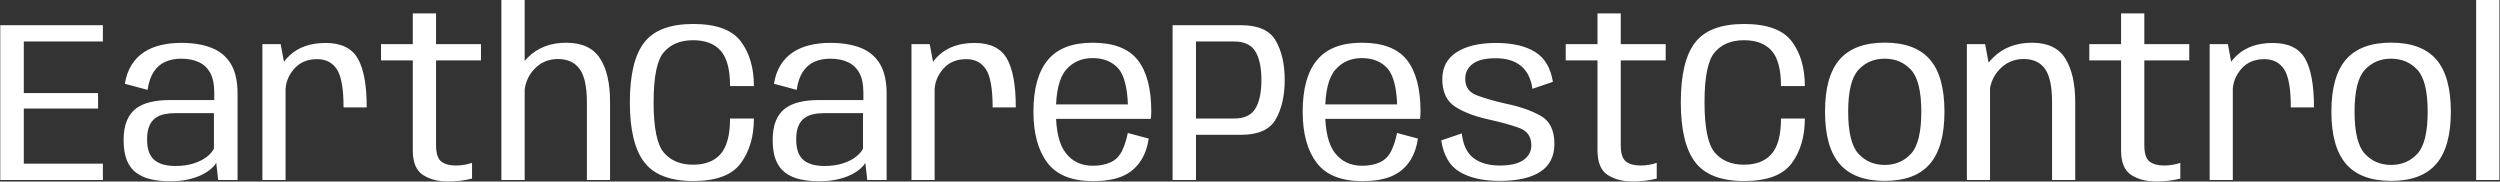 <svg width="303" height="22" viewBox="0 0 303 22" fill="none" xmlns="http://www.w3.org/2000/svg">
<rect x="0" y="0" width="303" height="22" fill="#333333" stroke="none"/>
<g clip-path="url(#clip0_9_160)">
<g clip-path="url(#clip1_9_160)">
<g clip-path="url(#clip2_9_160)">
<g clip-path="url(#clip3_9_160)">
<path d="M0.033 3.056V21.812H12.47V19.839H2.884V13.154H11.886V11.281H2.884V5.029H12.47V3.056H0.033ZM20.633 21.968C21.441 21.968 22.162 21.895 22.795 21.751C23.429 21.606 23.977 21.421 24.44 21.195C24.903 20.965 25.283 20.721 25.579 20.462C25.876 20.202 26.085 19.958 26.207 19.728L26.441 21.812H28.791V11.337C28.791 9.855 28.525 8.664 27.991 7.763C27.458 6.867 26.681 6.215 25.663 5.807C24.644 5.4 23.403 5.196 21.939 5.196C21.069 5.196 20.254 5.287 19.494 5.468C18.735 5.646 18.057 5.929 17.46 6.319C16.864 6.708 16.364 7.217 15.96 7.847C15.556 8.477 15.28 9.245 15.132 10.153L17.883 10.892C18.023 9.973 18.275 9.24 18.638 8.691C19.005 8.139 19.472 7.737 20.039 7.486C20.602 7.237 21.241 7.113 21.956 7.113C22.779 7.113 23.492 7.252 24.096 7.53C24.696 7.808 25.159 8.245 25.485 8.841C25.807 9.438 25.968 10.223 25.968 11.198V12.126H20.595C19.731 12.126 18.953 12.205 18.261 12.365C17.564 12.524 16.973 12.785 16.488 13.148C16.003 13.515 15.63 14.011 15.371 14.638C15.111 15.26 14.982 16.044 14.982 16.988C14.982 17.97 15.113 18.783 15.376 19.428C15.639 20.073 16.023 20.58 16.527 20.951C17.034 21.321 17.633 21.582 18.322 21.734C19.011 21.89 19.781 21.968 20.633 21.968ZM21.245 20.117C20.774 20.117 20.33 20.069 19.911 19.973C19.496 19.872 19.131 19.708 18.816 19.478C18.501 19.244 18.257 18.92 18.083 18.505C17.912 18.087 17.827 17.544 17.827 16.877C17.827 16.229 17.916 15.697 18.094 15.282C18.268 14.864 18.511 14.541 18.822 14.315C19.133 14.089 19.496 13.932 19.911 13.843C20.33 13.754 20.774 13.71 21.245 13.71H25.929V18.005C25.77 18.346 25.483 18.68 25.068 19.006C24.649 19.331 24.118 19.598 23.473 19.806C22.832 20.013 22.089 20.117 21.245 20.117ZM41.639 13.015H44.446C44.446 10.303 44.083 8.325 43.357 7.08C42.631 5.831 41.332 5.207 39.461 5.207C37.646 5.207 36.201 5.704 35.127 6.696C34.052 7.686 33.515 8.884 33.515 10.292L34.599 11.087C34.599 10.075 34.941 9.169 35.627 8.369C36.312 7.569 37.251 7.169 38.444 7.169C39.493 7.169 40.287 7.578 40.828 8.397C41.369 9.216 41.639 10.755 41.639 13.015ZM31.803 5.346V21.812H34.61V8.53L34.015 5.346H31.803ZM54.293 21.995C55.312 21.995 56.285 21.879 57.211 21.645V19.739C56.574 19.954 55.916 20.061 55.238 20.061C54.478 20.061 53.891 19.898 53.476 19.572C53.058 19.25 52.848 18.583 52.848 17.572V7.319H58.294V5.346H52.848V1.623H50.031V5.346H46.18V7.319H50.031V18.227C50.031 19.672 50.438 20.662 51.254 21.195C52.069 21.729 53.082 21.995 54.293 21.995ZM60.767 0V21.812H63.59V0H60.767ZM71.132 12.404V21.812H73.938V12.309C73.938 10.057 73.528 8.306 72.71 7.058C71.891 5.805 70.531 5.179 68.631 5.179C66.715 5.179 65.161 5.778 63.968 6.974C62.779 8.167 62.184 9.44 62.184 10.792L63.535 11.653C63.535 10.357 63.924 9.282 64.702 8.43C65.48 7.578 66.452 7.152 67.619 7.152C68.775 7.152 69.65 7.55 70.242 8.347C70.835 9.143 71.132 10.496 71.132 12.404ZM84.024 21.94C86.803 21.94 88.722 21.221 89.781 19.784C90.841 18.346 91.371 16.54 91.371 14.365H88.481C88.481 16.347 88.105 17.776 87.353 18.65C86.597 19.524 85.478 19.961 83.996 19.961C82.485 19.961 81.31 19.478 80.473 18.511C79.636 17.544 79.217 15.505 79.217 12.393C79.217 9.288 79.636 7.26 80.473 6.307C81.31 5.352 82.485 4.874 83.996 4.874C85.478 4.874 86.597 5.3 87.353 6.152C88.105 7.004 88.481 8.43 88.481 10.431H91.371C91.371 8.219 90.841 6.411 89.781 5.007C88.722 3.607 86.797 2.906 84.007 2.906C81.21 2.906 79.234 3.655 78.078 5.152C76.918 6.652 76.338 9.066 76.338 12.393C76.338 15.716 76.92 18.137 78.084 19.656C79.247 21.178 81.227 21.94 84.024 21.94ZM99.306 21.968C100.11 21.968 100.829 21.895 101.462 21.751C102.1 21.606 102.65 21.421 103.113 21.195C103.576 20.965 103.956 20.721 104.252 20.462C104.549 20.202 104.756 19.958 104.875 19.728L105.114 21.812H107.459V11.337C107.459 9.855 107.192 8.664 106.658 7.763C106.129 6.867 105.354 6.215 104.336 5.807C103.317 5.4 102.076 5.196 100.612 5.196C99.742 5.196 98.927 5.287 98.167 5.468C97.408 5.646 96.728 5.929 96.128 6.319C95.531 6.708 95.031 7.217 94.627 7.847C94.227 8.477 93.953 9.245 93.805 10.153L96.555 10.892C96.693 9.973 96.945 9.24 97.311 8.691C97.678 8.139 98.143 7.737 98.706 7.486C99.273 7.237 99.912 7.113 100.623 7.113C101.45 7.113 102.163 7.252 102.763 7.53C103.367 7.808 103.83 8.245 104.152 8.841C104.478 9.438 104.641 10.223 104.641 11.198V12.126H99.262C98.402 12.126 97.624 12.205 96.928 12.365C96.235 12.524 95.644 12.785 95.155 13.148C94.67 13.515 94.297 14.011 94.038 14.638C93.779 15.26 93.649 16.044 93.649 16.988C93.649 17.97 93.781 18.783 94.044 19.428C94.31 20.073 94.696 20.58 95.2 20.951C95.703 21.321 96.3 21.582 96.989 21.734C97.682 21.89 98.454 21.968 99.306 21.968ZM99.918 20.117C99.443 20.117 98.999 20.069 98.584 19.973C98.165 19.872 97.799 19.708 97.484 19.478C97.169 19.244 96.926 18.92 96.756 18.505C96.585 18.087 96.5 17.544 96.5 16.877C96.5 16.229 96.587 15.697 96.761 15.282C96.939 14.864 97.182 14.541 97.489 14.315C97.8 14.089 98.165 13.932 98.584 13.843C98.999 13.754 99.443 13.71 99.918 13.71H104.597V18.005C104.441 18.346 104.154 18.68 103.735 19.006C103.32 19.331 102.791 19.598 102.146 19.806C101.501 20.013 100.759 20.117 99.918 20.117ZM120.307 13.015H123.113C123.113 10.303 122.75 8.325 122.024 7.08C121.298 5.831 119.999 5.207 118.128 5.207C116.313 5.207 114.868 5.704 113.794 6.696C112.719 7.686 112.182 8.884 112.182 10.292L113.266 11.087C113.266 10.075 113.609 9.169 114.294 8.369C114.979 7.569 115.919 7.169 117.111 7.169C118.16 7.169 118.955 7.578 119.496 8.397C120.036 9.216 120.307 10.755 120.307 13.015ZM110.471 5.346V21.812H113.277V8.53L112.682 5.346H110.471ZM132.466 21.951V20.089C131.058 20.089 129.96 19.574 129.171 18.544C128.374 17.537 127.976 15.869 127.976 13.543C127.976 11.09 128.389 9.392 129.215 8.447C130.03 7.51 131.099 7.041 132.421 7.041C133.785 7.041 134.846 7.486 135.606 8.375C136.261 9.208 136.626 10.635 136.7 12.654H127.67V14.404H139.479C139.516 14.126 139.535 13.826 139.535 13.504C139.535 10.751 138.988 8.677 137.895 7.28C136.795 5.879 134.97 5.179 132.421 5.179C129.95 5.179 128.141 5.879 126.992 7.28C125.833 8.669 125.253 10.757 125.253 13.543C125.253 16.173 125.818 18.235 126.948 19.728C128.07 21.21 129.91 21.951 132.466 21.951ZM132.466 20.089V21.951C133.855 21.951 135.004 21.769 135.911 21.406C136.819 21.047 137.56 20.469 138.134 19.672C138.697 18.883 139.059 17.924 139.218 16.794L136.689 16.116C136.53 16.931 136.293 17.663 135.978 18.311C135.645 18.959 135.178 19.417 134.578 19.683C133.974 19.954 133.27 20.089 132.466 20.089ZM142.119 3.056V21.812H144.953V16.338H150.438C152.513 16.338 153.909 15.706 154.628 14.443C155.347 13.176 155.706 11.589 155.706 9.681C155.706 7.784 155.347 6.206 154.628 4.946C153.909 3.686 152.513 3.056 150.438 3.056H142.119ZM149.576 14.365H144.953V5.029H149.576C150.799 5.029 151.657 5.429 152.149 6.23C152.638 7.03 152.883 8.186 152.883 9.697C152.883 11.205 152.638 12.361 152.149 13.165C151.657 13.965 150.799 14.365 149.576 14.365ZM165.098 21.951V20.089C163.69 20.089 162.591 19.574 161.802 18.544C161.006 17.537 160.607 15.869 160.607 13.543C160.607 11.09 161.021 9.392 161.847 8.447C162.662 7.51 163.731 7.041 165.053 7.041C166.417 7.041 167.478 7.486 168.237 8.375C168.893 9.208 169.258 10.635 169.332 12.654H160.302V14.404H172.111C172.148 14.126 172.166 13.826 172.166 13.504C172.166 10.751 171.62 8.677 170.527 7.28C169.427 5.879 167.602 5.179 165.053 5.179C162.582 5.179 160.772 5.879 159.624 7.28C158.464 8.669 157.884 10.757 157.884 13.543C157.884 16.173 158.449 18.235 159.579 19.728C160.702 21.21 162.541 21.951 165.098 21.951ZM165.098 20.089V21.951C166.487 21.951 167.635 21.769 168.543 21.406C169.451 21.047 170.192 20.469 170.766 19.672C171.329 18.883 171.69 17.924 171.85 16.794L169.321 16.116C169.162 16.931 168.925 17.663 168.61 18.311C168.276 18.959 167.81 19.417 167.209 19.683C166.605 19.954 165.902 20.089 165.098 20.089ZM181.752 21.923C183.92 21.923 185.568 21.553 186.698 20.812C187.828 20.071 188.393 18.941 188.393 17.422C188.393 15.773 187.826 14.636 186.693 14.01C185.555 13.383 184.149 12.9 182.475 12.559C181.056 12.233 179.887 11.894 178.968 11.542C178.046 11.19 177.585 10.533 177.585 9.569C177.585 8.803 177.888 8.191 178.496 7.736C179.1 7.284 180.028 7.058 181.28 7.058C182.577 7.058 183.603 7.373 184.359 8.002C185.111 8.632 185.567 9.553 185.726 10.764L188.21 9.92C187.943 8.234 187.228 7.028 186.065 6.302C184.902 5.572 183.316 5.207 181.308 5.207C179.289 5.207 177.699 5.581 176.54 6.33C175.384 7.074 174.806 8.16 174.806 9.586C174.806 11.149 175.332 12.268 176.384 12.943C177.433 13.613 178.796 14.128 180.474 14.488C181.945 14.814 183.168 15.154 184.142 15.51C185.113 15.866 185.598 16.568 185.598 17.616C185.598 18.346 185.281 18.937 184.648 19.389C184.014 19.837 183.062 20.061 181.791 20.061C180.45 20.061 179.383 19.759 178.59 19.156C177.798 18.555 177.323 17.561 177.168 16.171L174.678 17.016C174.967 18.861 175.723 20.139 176.946 20.851C178.168 21.566 179.77 21.923 181.752 21.923ZM197.879 21.995C198.898 21.995 199.871 21.879 200.797 21.645V19.739C200.16 19.954 199.502 20.061 198.824 20.061C198.065 20.061 197.477 19.898 197.062 19.572C196.644 19.25 196.435 18.583 196.435 17.572V7.319H201.881V5.346H196.435V1.623H193.617V5.346H189.766V7.319H193.617V18.227C193.617 19.672 194.025 20.662 194.84 21.195C195.655 21.729 196.668 21.995 197.879 21.995ZM211.394 21.94C214.173 21.94 216.094 21.221 217.157 19.784C218.217 18.346 218.747 16.54 218.747 14.365H215.857C215.857 16.347 215.479 17.776 214.723 18.65C213.967 19.524 212.849 19.961 211.367 19.961C209.859 19.961 208.686 19.478 207.849 18.511C207.008 17.544 206.587 15.505 206.587 12.393C206.587 9.288 207.008 7.26 207.849 6.307C208.686 5.352 209.859 4.874 211.367 4.874C212.849 4.874 213.967 5.3 214.723 6.152C215.479 7.004 215.857 8.43 215.857 10.431H218.747C218.747 8.219 218.217 6.411 217.157 5.007C216.094 3.607 214.169 2.906 211.383 2.906C208.586 2.906 206.608 3.655 205.448 5.152C204.292 6.652 203.714 9.066 203.714 12.393C203.714 15.716 204.296 18.137 205.459 19.656C206.619 21.178 208.597 21.94 211.394 21.94ZM228.427 21.923C230.891 21.923 232.714 21.239 233.895 19.872C235.077 18.505 235.668 16.392 235.668 13.532C235.668 10.668 235.077 8.558 233.895 7.202C232.714 5.846 230.891 5.168 228.427 5.168C225.975 5.168 224.156 5.846 222.97 7.202C221.784 8.558 221.192 10.668 221.192 13.532C221.192 16.392 221.784 18.505 222.97 19.872C224.156 21.239 225.975 21.923 228.427 21.923ZM228.427 19.989C227.142 19.989 226.082 19.539 225.248 18.639C224.415 17.735 223.998 16.036 223.998 13.543C223.998 11.053 224.415 9.358 225.248 8.458C226.082 7.561 227.142 7.113 228.427 7.113C229.716 7.113 230.778 7.561 231.611 8.458C232.445 9.358 232.862 11.053 232.862 13.543C232.862 16.036 232.445 17.735 231.611 18.639C230.778 19.539 229.716 19.989 228.427 19.989ZM238.386 5.346V21.812H241.192V8.53L240.597 5.346H238.386ZM248.711 12.404V21.812H251.517V12.393C251.517 10.151 251.121 8.389 250.328 7.108C249.535 5.822 248.185 5.179 246.277 5.179C244.361 5.179 242.794 5.778 241.575 6.974C240.357 8.167 239.747 9.44 239.747 10.792L241.109 11.653C241.109 10.357 241.512 9.282 242.32 8.43C243.124 7.578 244.106 7.152 245.265 7.152C246.421 7.152 247.284 7.55 247.855 8.347C248.426 9.143 248.711 10.496 248.711 12.404ZM261.337 21.995C262.356 21.995 263.328 21.879 264.254 21.645V19.739C263.617 19.954 262.959 20.061 262.281 20.061C261.522 20.061 260.935 19.898 260.52 19.572C260.101 19.25 259.892 18.583 259.892 17.572V7.319H265.338V5.346H259.892V1.623H257.074V5.346H253.223V7.319H257.074V18.227C257.074 19.672 257.482 20.662 258.297 21.195C259.112 21.729 260.125 21.995 261.337 21.995ZM277.647 13.015H280.453C280.453 10.303 280.09 8.325 279.364 7.08C278.634 5.831 277.334 5.207 275.463 5.207C273.648 5.207 272.203 5.704 271.128 6.696C270.054 7.686 269.517 8.884 269.517 10.292L270.601 11.087C270.601 10.075 270.943 9.169 271.629 8.369C272.314 7.569 273.255 7.169 274.452 7.169C275.496 7.169 276.291 7.578 276.836 8.397C277.377 9.216 277.647 10.755 277.647 13.015ZM267.811 5.346V21.812H270.617V8.53L270.017 5.346H267.811ZM289.801 21.923C292.264 21.923 294.087 21.239 295.269 19.872C296.451 18.505 297.042 16.392 297.042 13.532C297.042 10.668 296.451 8.558 295.269 7.202C294.087 5.846 292.264 5.168 289.801 5.168C287.348 5.168 285.529 5.846 284.343 7.202C283.158 8.558 282.565 10.668 282.565 13.532C282.565 16.392 283.158 18.505 284.343 19.872C285.529 21.239 287.348 21.923 289.801 21.923ZM289.801 19.989C288.515 19.989 287.455 19.539 286.622 18.639C285.788 17.735 285.371 16.036 285.371 13.543C285.371 11.053 285.788 9.358 286.622 8.458C287.455 7.561 288.515 7.113 289.801 7.113C291.09 7.113 292.151 7.561 292.985 8.458C293.818 9.358 294.235 11.053 294.235 13.543C294.235 16.036 293.818 17.735 292.985 18.639C292.151 19.539 291.09 19.989 289.801 19.989ZM300.109 0V21.812H302.927V0H300.109Z" fill="white"/>
</g>
</g>
</g>
</g>
<defs>
<clipPath id="clip0_9_160">
<rect width="302.96" height="21.995" fill="white"/>
</clipPath>
<clipPath id="clip1_9_160">
<rect width="302.96" height="21.995" fill="white"/>
</clipPath>
<clipPath id="clip2_9_160">
<rect width="302.96" height="21.995" fill="white"/>
</clipPath>
<clipPath id="clip3_9_160">
<rect width="302.96" height="21.995" fill="white"/>
</clipPath>
</defs>
</svg>
